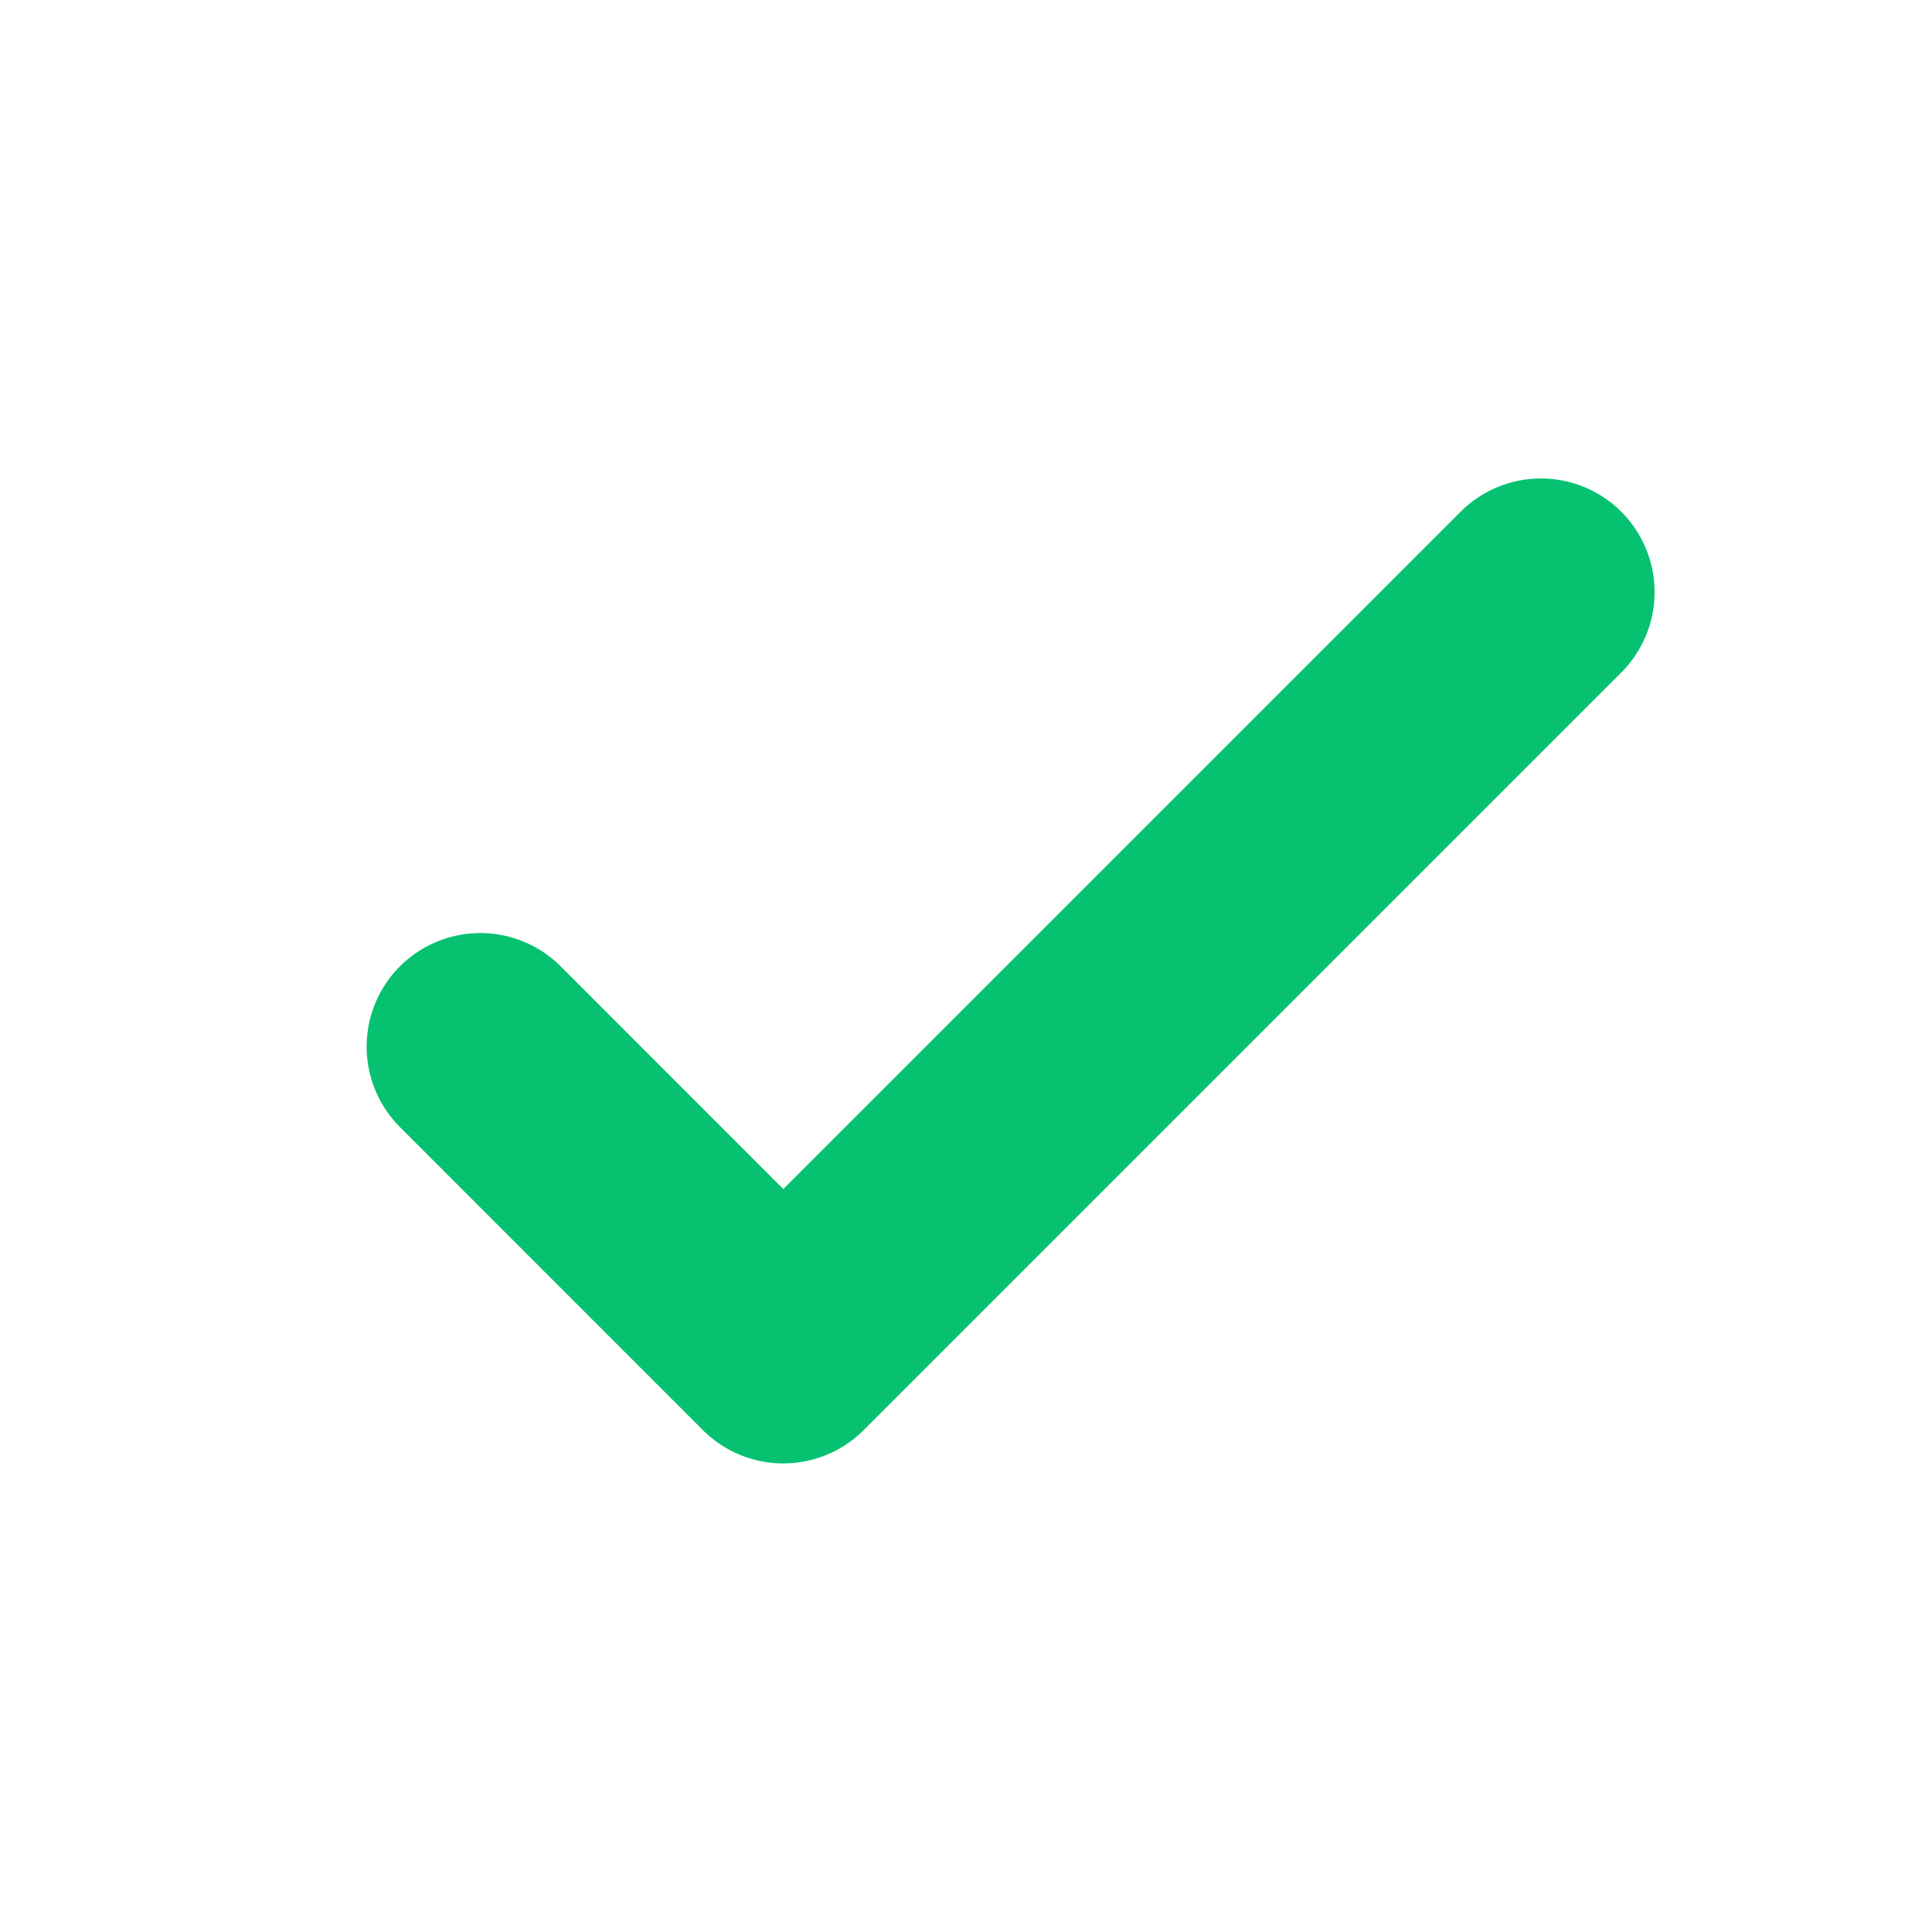 <svg width="17" height="17" viewBox="0 0 17 17" fill="none" xmlns="http://www.w3.org/2000/svg">
<path d="M4.226 9.21L6.892 11.877L13.559 5.21" stroke="#06C270" stroke-width="2" stroke-linecap="round" stroke-linejoin="round"/>
</svg>
